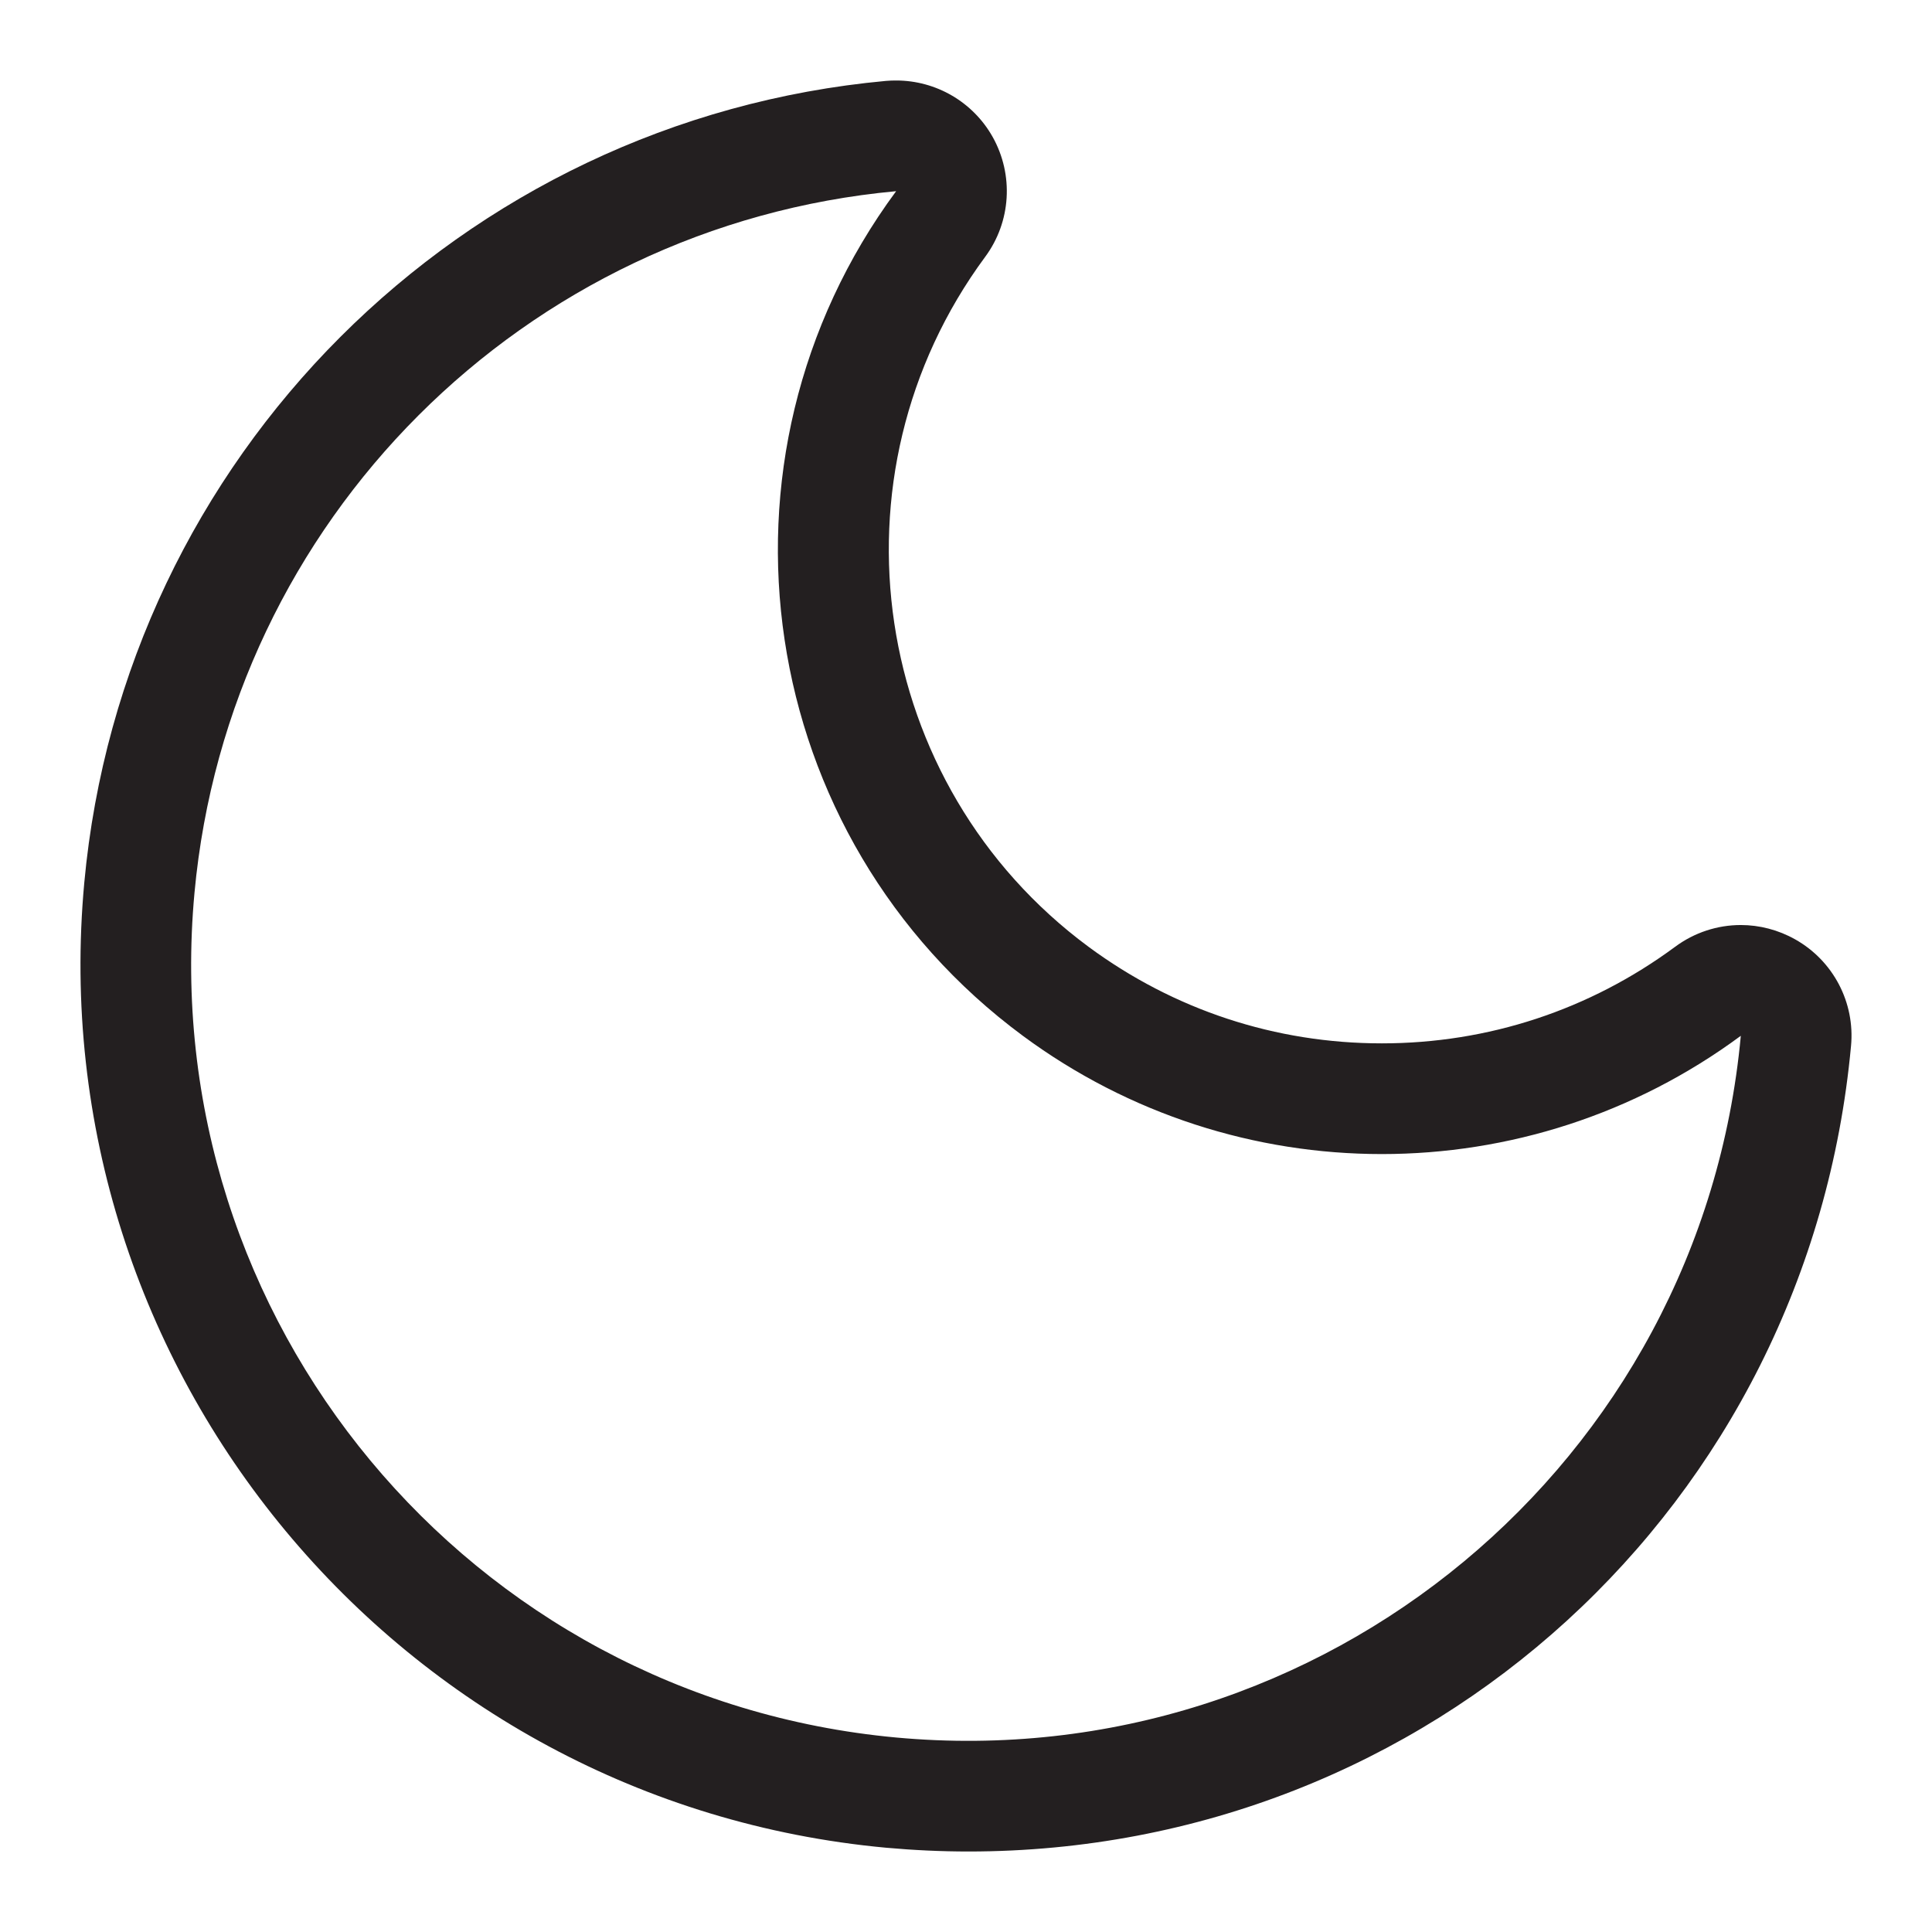 <?xml version="1.0" encoding="iso-8859-1"?>
<!-- Generator: Adobe Illustrator 16.0.0, SVG Export Plug-In . SVG Version: 6.00 Build 0)  -->
<!DOCTYPE svg PUBLIC "-//W3C//DTD SVG 1.1//EN" "http://www.w3.org/Graphics/SVG/1.1/DTD/svg11.dtd">
<svg version="1.1" id="Layer" xmlns="http://www.w3.org/2000/svg" xmlns:xlink="http://www.w3.org/1999/xlink" x="0px" y="0px"
	 width="24px" height="24px" viewBox="0 0 24 24" style="enable-background:new 0 0 24 24;" xml:space="preserve">
<path style="fill:#231F20;" d="M12.032,23c-0.34,0-0.682-0.016-1.026-0.047c-6.051-0.56-10.518-5.938-9.959-11.988
	c0.487-5.284,4.676-9.474,9.959-9.96C11.049,1.001,11.091,1,11.133,1c0.493,0,0.952,0.265,1.197,0.699
	c0.266,0.473,0.23,1.057-0.092,1.492c-2.007,2.718-1.431,6.562,1.285,8.571c1.062,0.784,2.322,1.199,3.642,1.199
	c1.321,0,2.581-0.415,3.643-1.199c0.241-0.179,0.528-0.271,0.817-0.271c0.232,0,0.465,0.06,0.675,0.178
	c0.473,0.266,0.745,0.784,0.694,1.324C22.467,18.698,17.754,23,12.032,23z M12.706,12.867C9.375,10.404,8.67,5.709,11.132,2.375
	c-4.625,0.426-8.289,4.092-8.716,8.716c-0.49,5.306,3.412,10.003,8.716,10.493c5.306,0.489,10.002-3.411,10.493-8.717
	C18.975,14.826,15.356,14.826,12.706,12.867z"/>
</svg>
